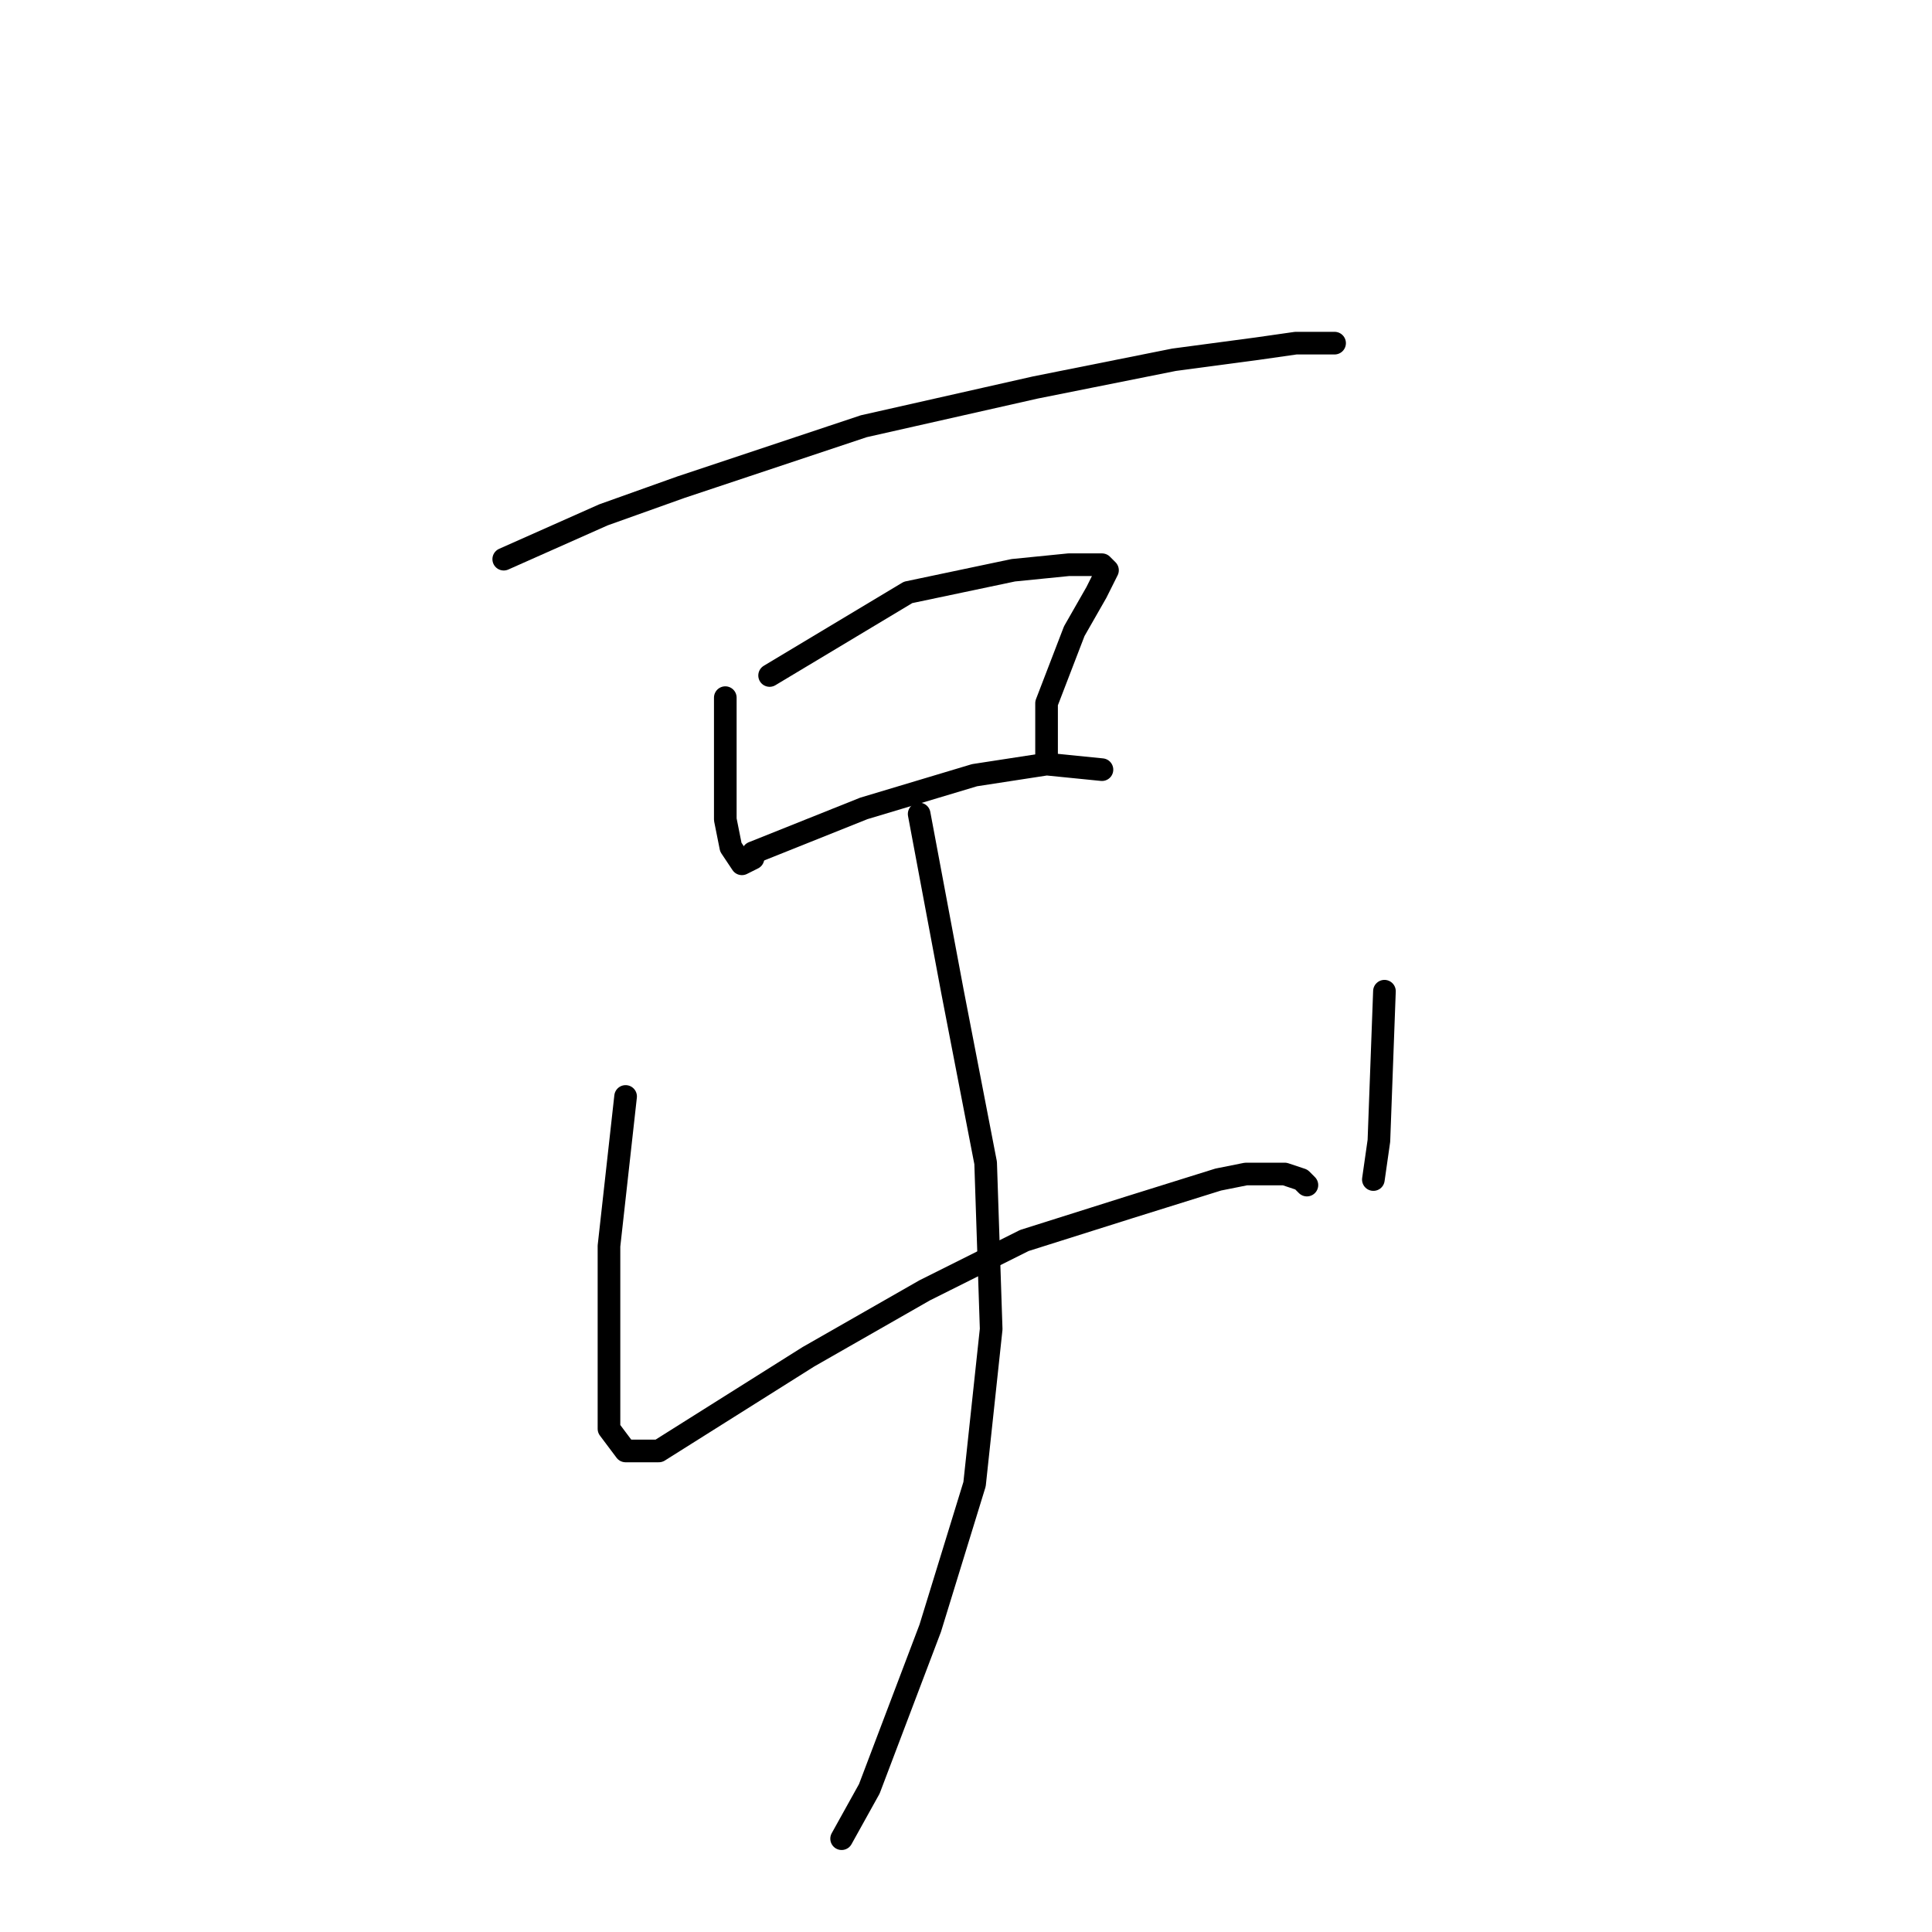 <?xml version="1.0" standalone="no"?>
    <svg width="256" height="256" xmlns="http://www.w3.org/2000/svg" version="1.1">
    <polyline stroke="black" stroke-width="3" stroke-linecap="round" fill="transparent" stroke-linejoin="round" points="66.748 74.093 79.959 68.221 90.234 64.552 114.455 56.478 137.207 51.341 155.556 47.671 166.565 46.203 171.703 45.469 176.84 45.469 176.84 45.469 " />
        <polyline stroke="black" stroke-width="3" stroke-linecap="round" fill="transparent" stroke-linejoin="round" points="96.106 92.442 96.106 108.589 96.84 112.259 98.308 114.46 99.776 113.726 99.776 113.726 " />
        <polyline stroke="black" stroke-width="3" stroke-linecap="round" fill="transparent" stroke-linejoin="round" points="101.977 89.506 120.326 78.497 134.271 75.561 141.611 74.827 146.015 74.827 146.749 75.561 145.281 78.497 142.345 83.634 138.675 93.176 138.675 97.58 138.675 100.515 138.675 100.515 " />
        <polyline stroke="black" stroke-width="3" stroke-linecap="round" fill="transparent" stroke-linejoin="round" points="99.776 112.993 114.455 107.121 129.134 102.717 138.675 101.249 146.015 101.983 146.015 101.983 " />
        <polyline stroke="black" stroke-width="3" stroke-linecap="round" fill="transparent" stroke-linejoin="round" points="82.895 145.286 80.693 165.103 80.693 178.314 80.693 185.654 80.693 189.323 82.895 192.259 87.298 192.259 107.115 179.782 122.528 170.975 135.739 164.369 149.684 159.965 161.427 156.296 165.097 155.562 168.033 155.562 170.235 155.562 172.437 156.296 173.171 157.03 173.171 157.03 " />
        <polyline stroke="black" stroke-width="3" stroke-linecap="round" fill="transparent" stroke-linejoin="round" points="183.446 131.341 182.712 151.158 181.978 156.296 181.978 156.296 " />
        <polyline stroke="black" stroke-width="3" stroke-linecap="round" fill="transparent" stroke-linejoin="round" points="121.794 107.855 126.198 131.341 130.602 154.094 131.335 176.112 129.134 196.663 123.262 215.746 115.189 237.03 111.519 243.636 111.519 243.636 " />
        </svg>